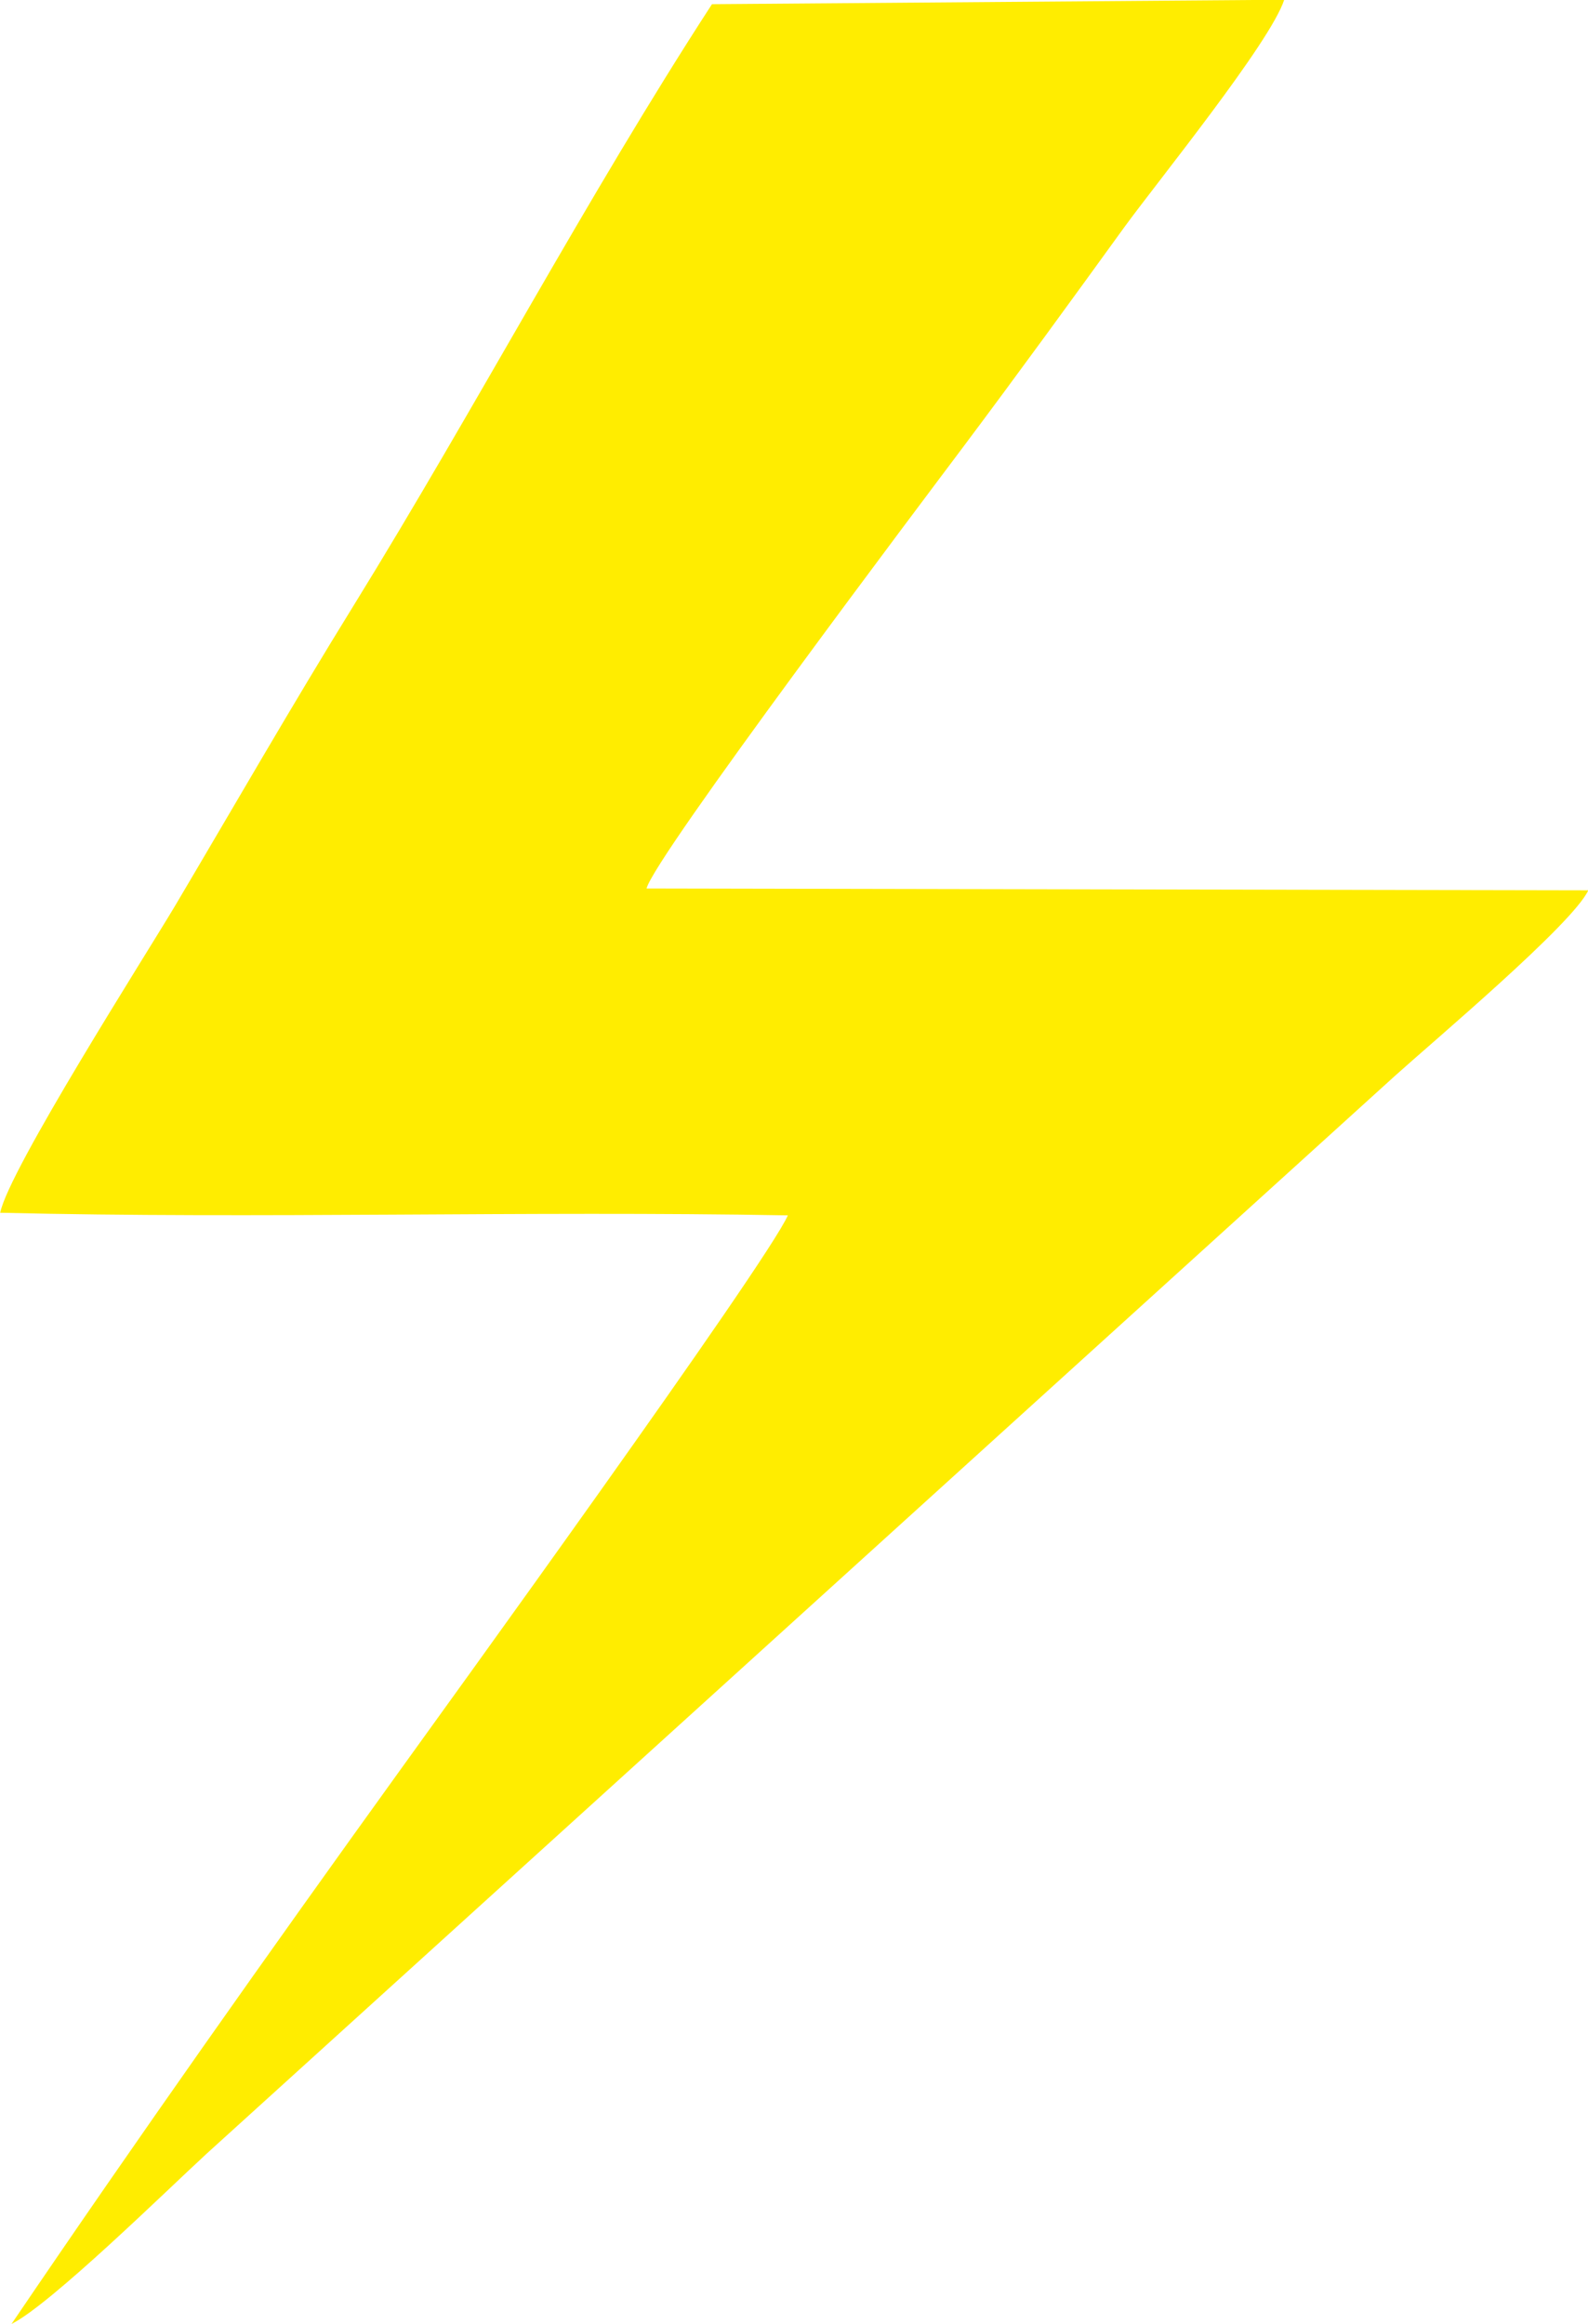 <?xml version="1.0" encoding="UTF-8"?><svg id="Layer_2" xmlns="http://www.w3.org/2000/svg" viewBox="0 0 60.69 88.8"><defs><style>.cls-1{fill:#ffed00;fill-rule:evenodd;}</style></defs><g id="Layer_1-2"><path class="cls-1" d="M0,46.34c9.89.24,20.09-.08,30.11.1-.82,1.86-13.42,19.25-14.82,21.2-5.02,6.97-10.05,14.08-14.85,21.16,1.49-.74,5.97-5.14,7.45-6.5l45.41-41.18c1.51-1.36,6.82-5.83,7.4-7.1l-35.99-.07c.28-1.18,10.69-14.99,12.07-16.83,2.15-2.87,4.12-5.58,6.19-8.44,1.29-1.77,5.59-7.07,6.11-8.69l-21.87.17c-4.78,7.36-9,15.37-13.69,22.97-2.38,3.85-4.56,7.65-6.84,11.5-1.12,1.88-6.34,10.07-6.67,11.7"/></g></svg>